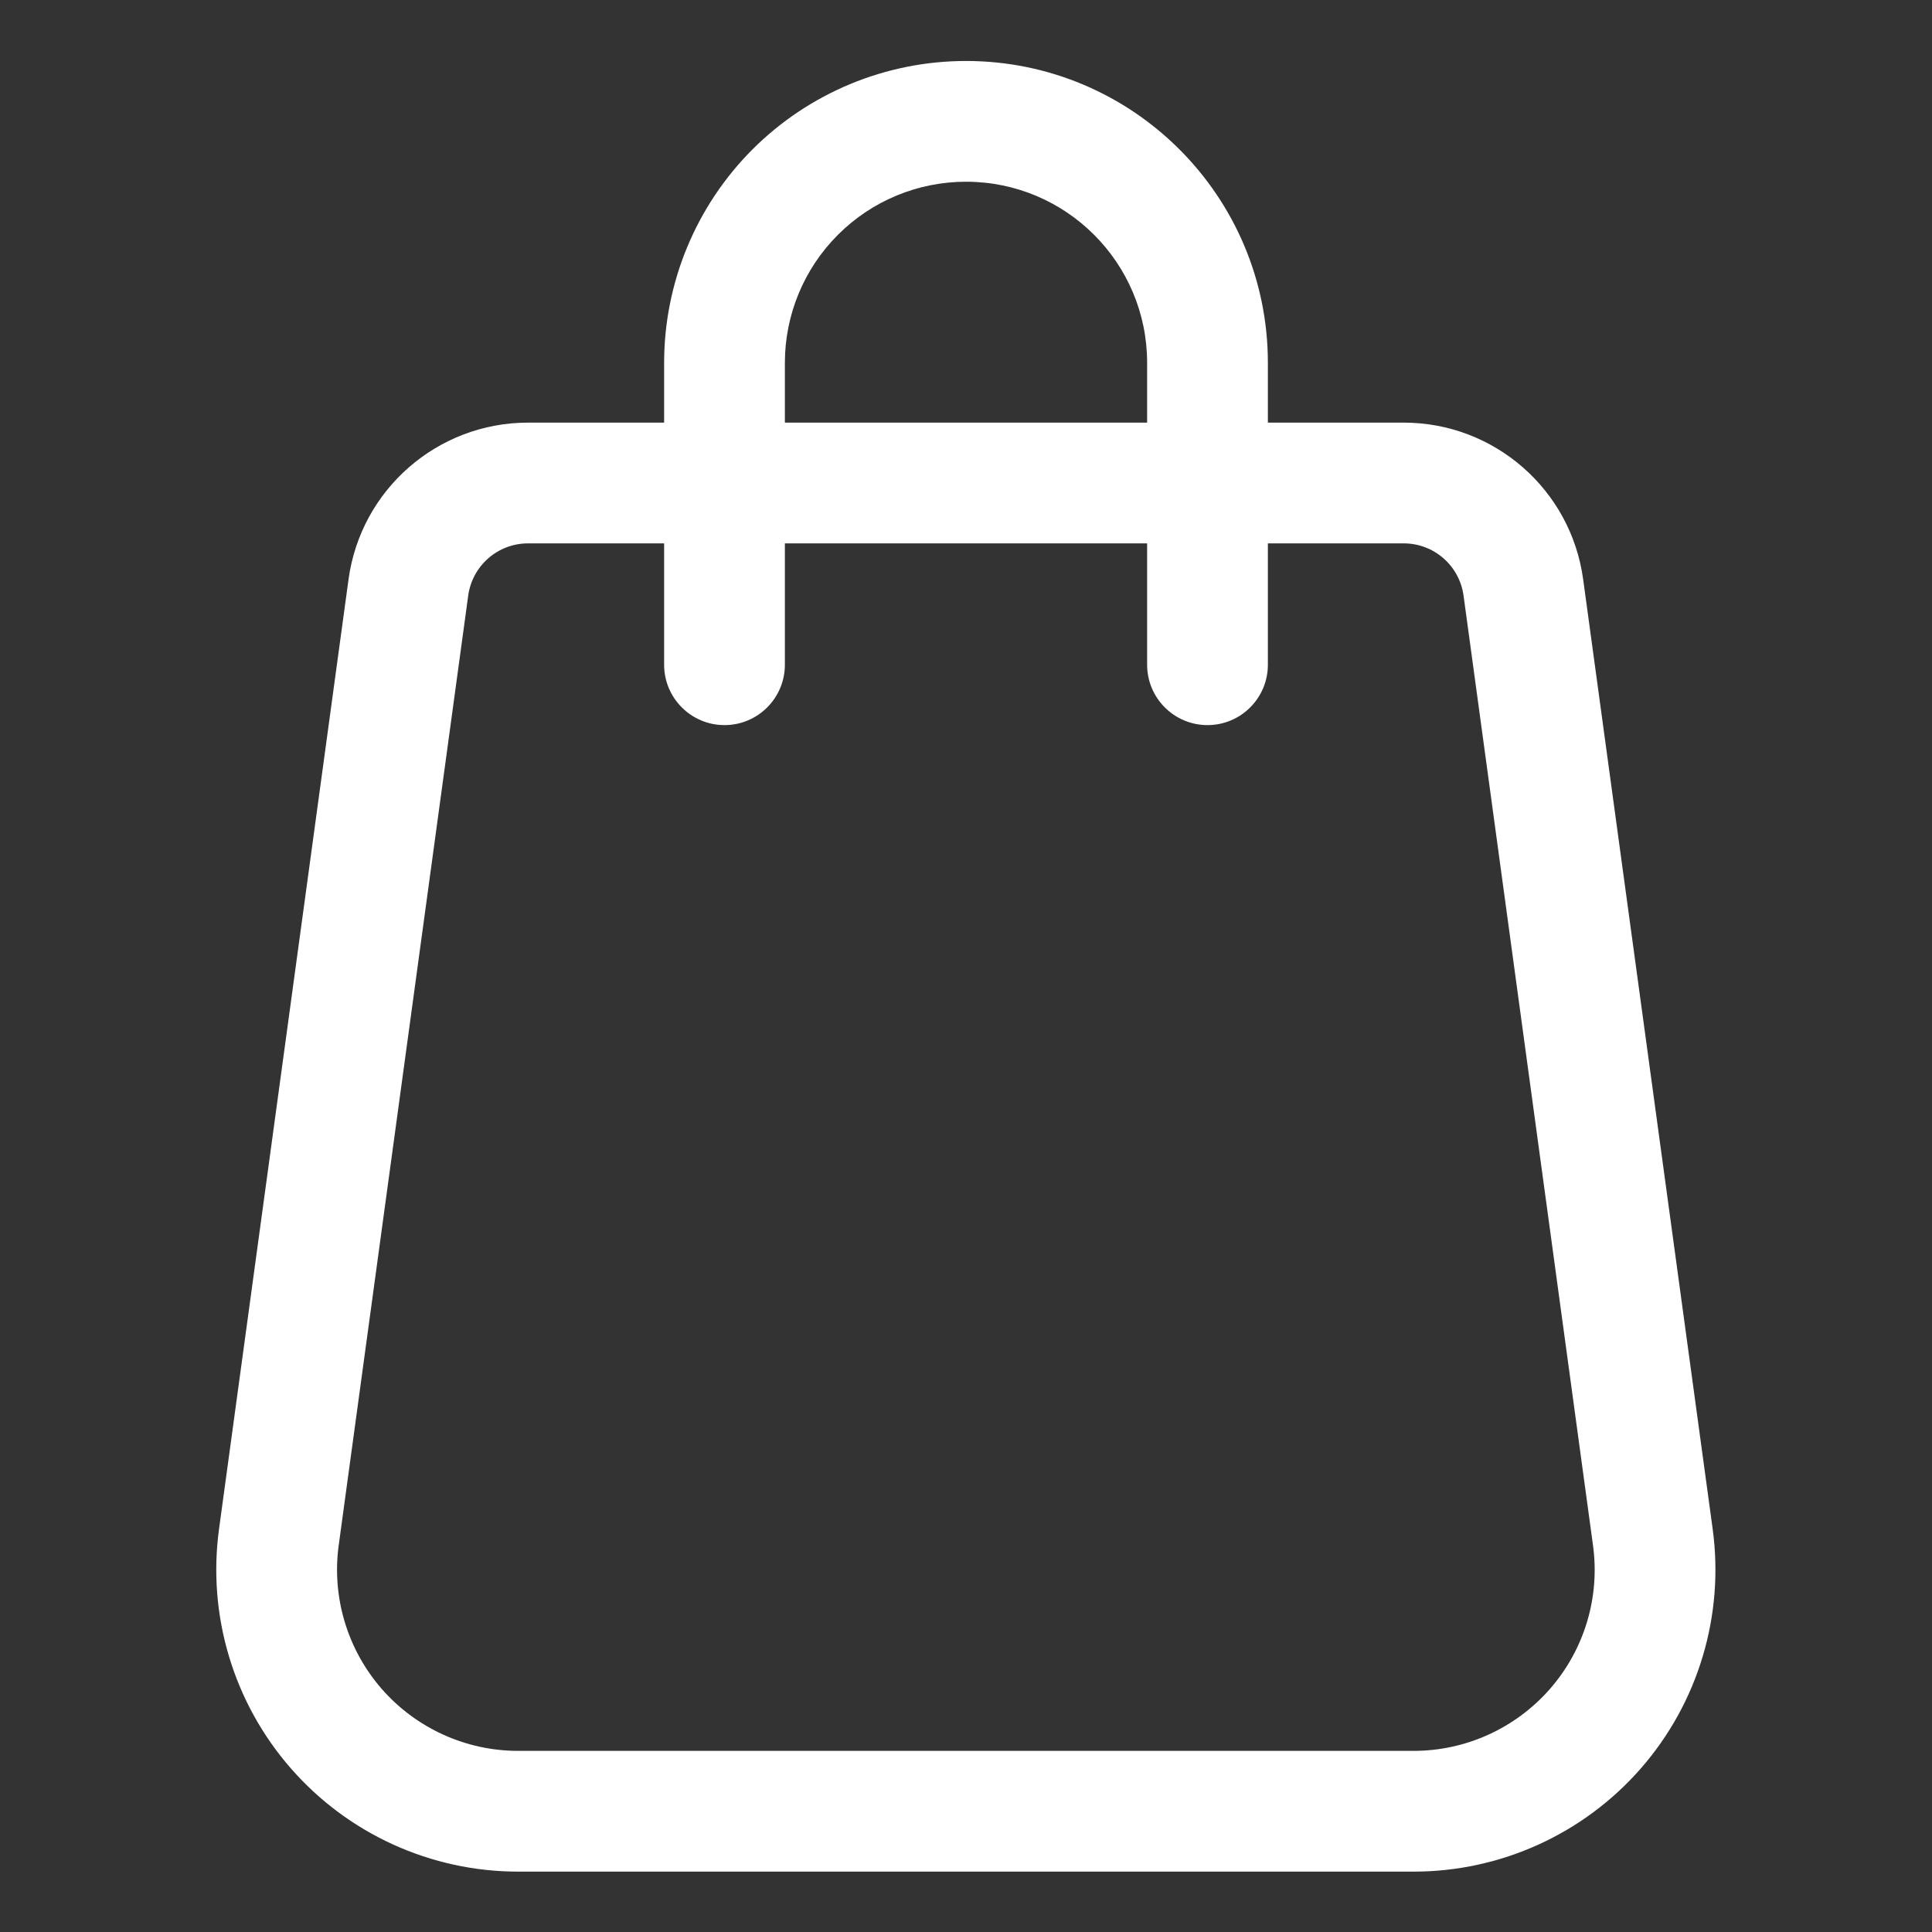 <svg width="32" height="32" viewBox="0 0 32 32" fill="none" xmlns="http://www.w3.org/2000/svg">
<rect x="0" y="0" width="32" height="32" fill="#333333" stroke="none"/>
<path fill-rule="evenodd" clip-rule="evenodd" d="M11 7H8.746C7.246 7 5.976 8.108 5.773 9.595C5.315 12.952 4.293 20.449 3.628 25.324C3.433 26.755 3.866 28.2 4.816 29.288C5.765 30.376 7.139 31 8.582 31H23.413C24.857 31 26.23 30.376 27.18 29.288C28.129 28.2 28.562 26.755 28.367 25.324L26.222 9.595C26.019 8.108 24.75 7 23.25 7H21V6.01C21 3.249 18.761 1.01 16 1.01C14.674 1.01 13.402 1.537 12.464 2.474C11.527 3.412 11 4.684 11 6.01V7ZM21 9V11.01C21 11.562 20.552 12.01 20 12.01C19.448 12.01 19 11.562 19 11.01V9H13V11.01C13 11.562 12.552 12.01 12 12.01C11.448 12.01 11 11.562 11 11.01V9H8.746C8.246 9 7.823 9.369 7.755 9.865C7.297 13.222 6.275 20.719 5.61 25.595C5.493 26.453 5.753 27.32 6.322 27.973C6.892 28.625 7.716 29 8.582 29H23.413C24.279 29 25.103 28.625 25.673 27.973C26.243 27.32 26.503 26.453 26.385 25.595L24.241 9.865C24.173 9.369 23.75 9 23.25 9H21ZM19 7V6.01C19 4.353 17.657 3.01 16 3.01C15.204 3.01 14.441 3.326 13.879 3.889C13.316 4.451 13 5.214 13 6.01V7H19Z" fill="white"/>
</svg>
